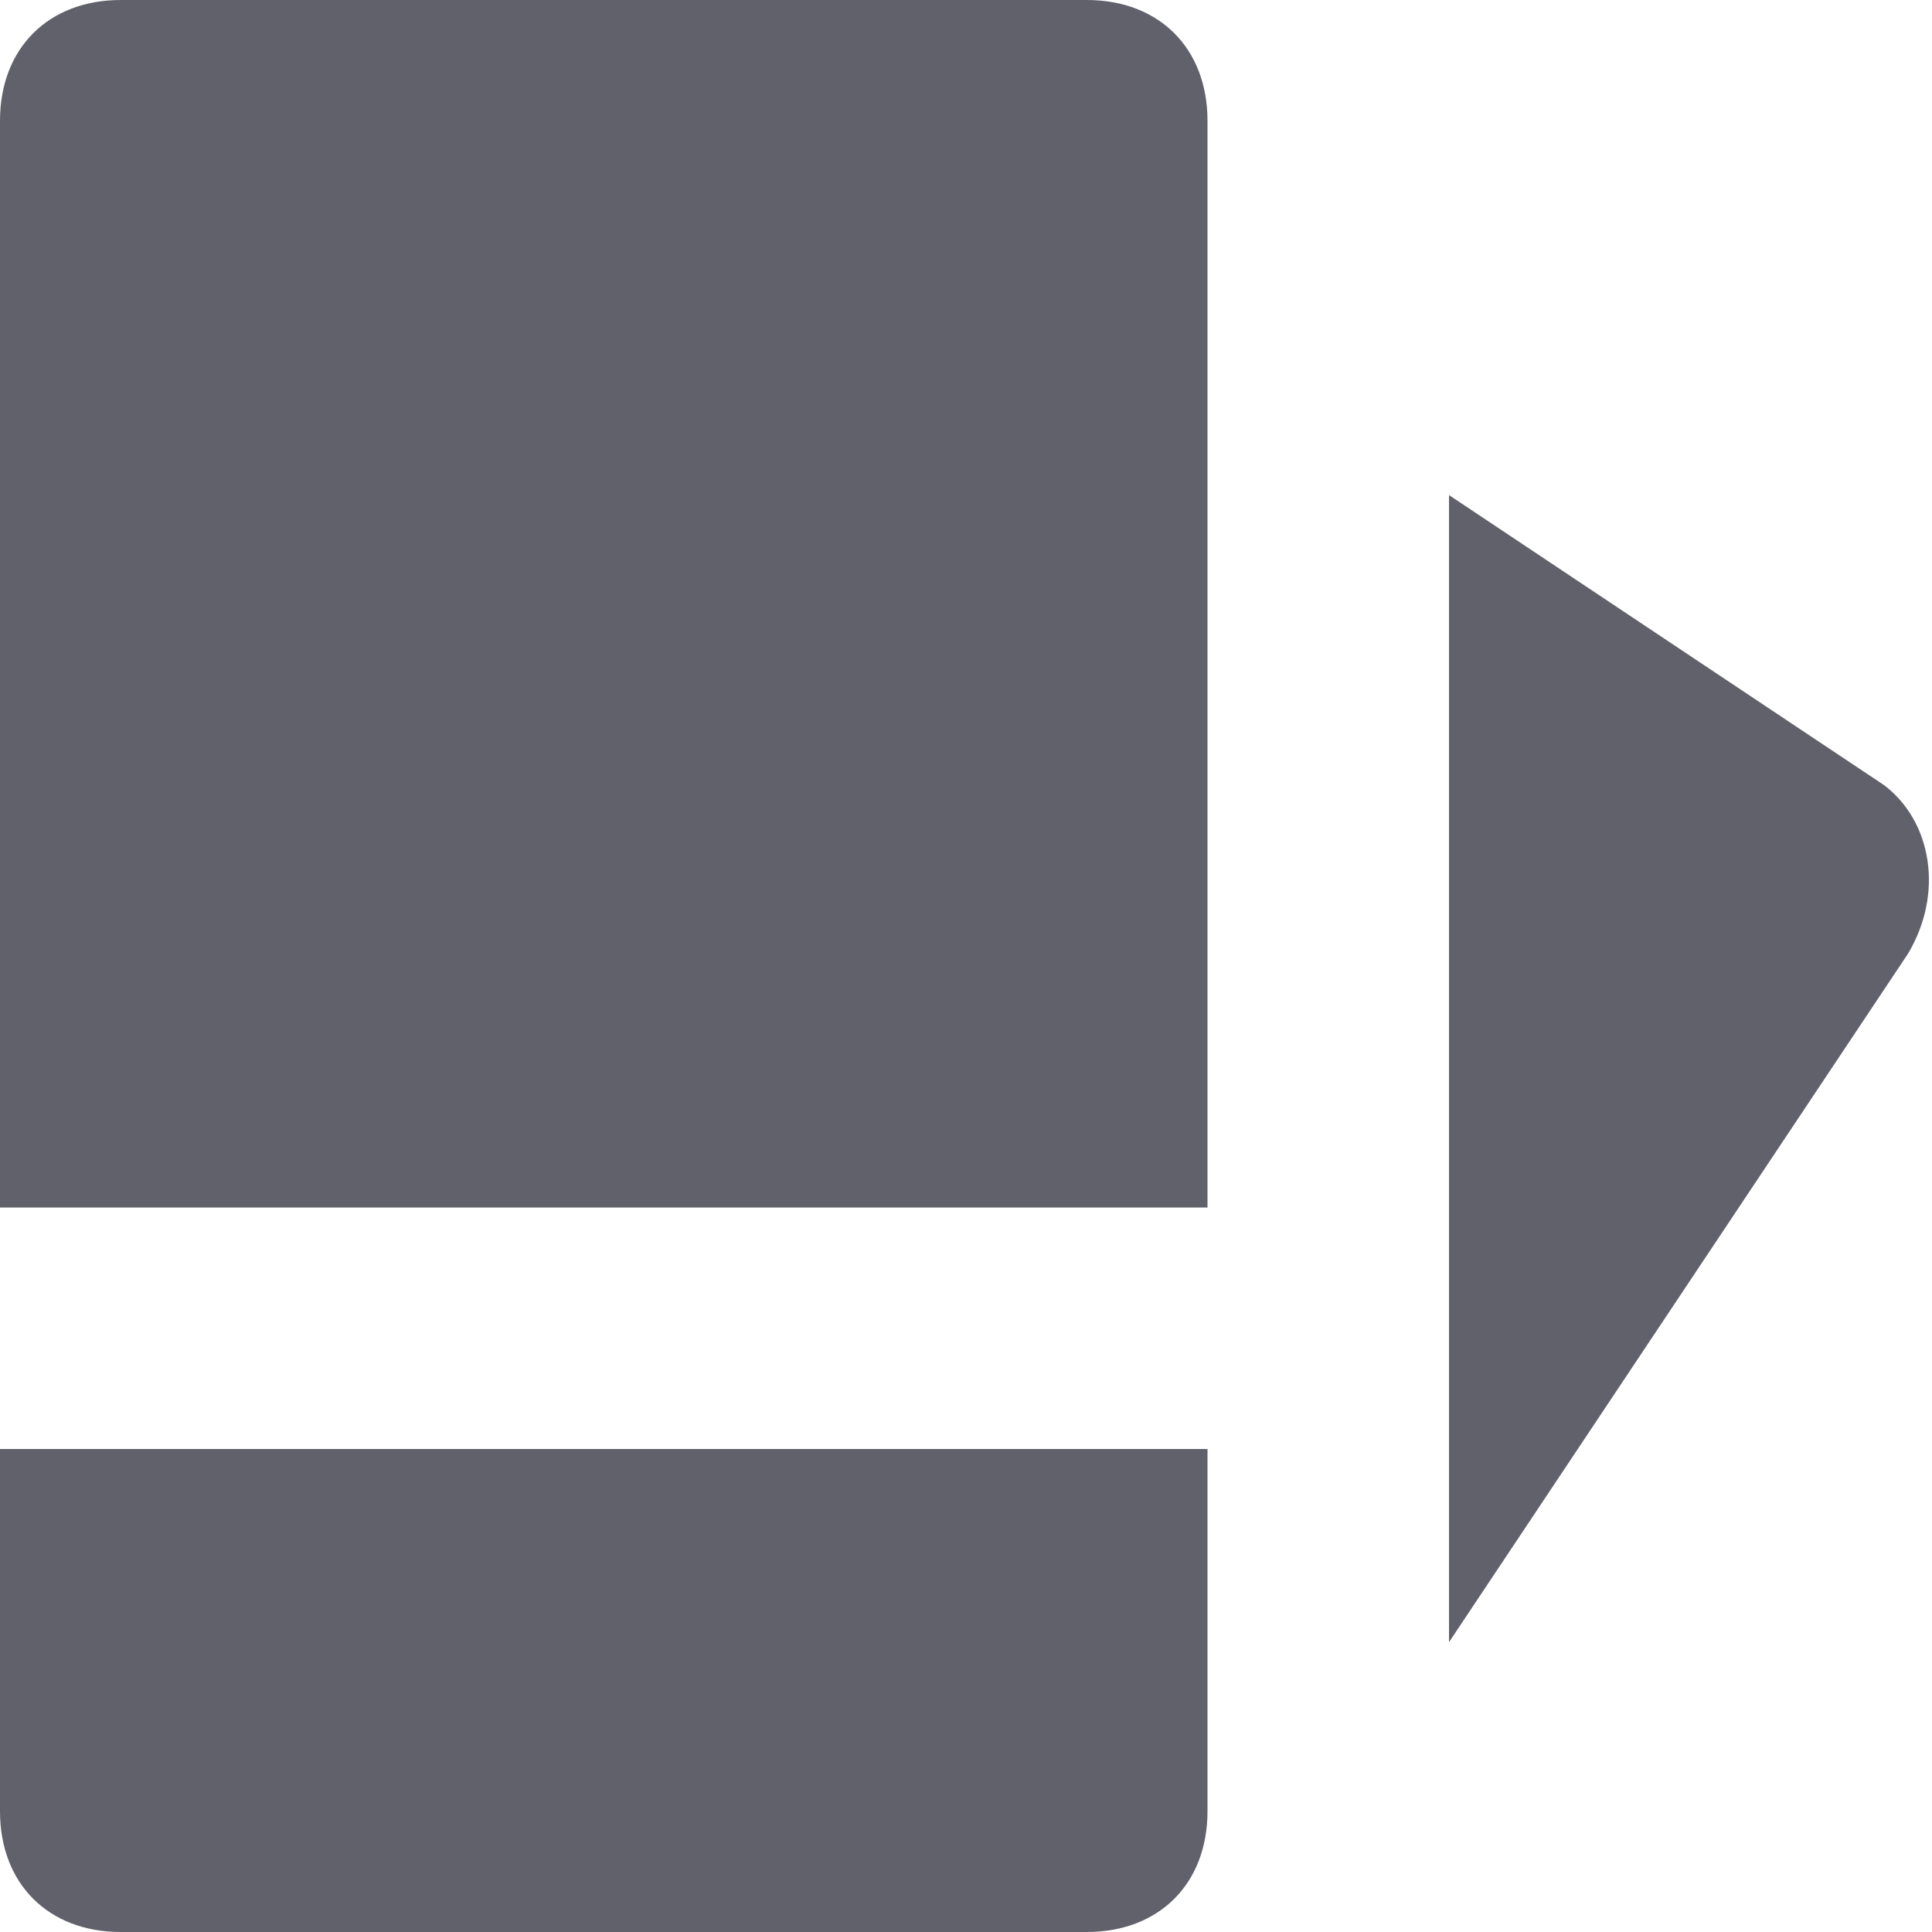 <svg xmlns="http://www.w3.org/2000/svg" height="16" width="16" viewBox="0 0 16 16"><title>pantone 2</title><g fill="#61616b" class="nc-icon-wrapper"><path data-color="color-2" fill="#61616b" d="M15.6,6.5L12,4.1v9.5l3.8-5.7C16.1,7.4,16,6.8,15.6,6.5z"></path> <path fill="#61616b" d="M9,0H1C0.4,0,0,0.4,0,1v9h10V1C10,0.4,9.6,0,9,0z"></path> <path fill="#61616b" d="M0,12v3c0,0.6,0.4,1,1,1h8c0.6,0,1-0.4,1-1v-3H0z"></path></g></svg>